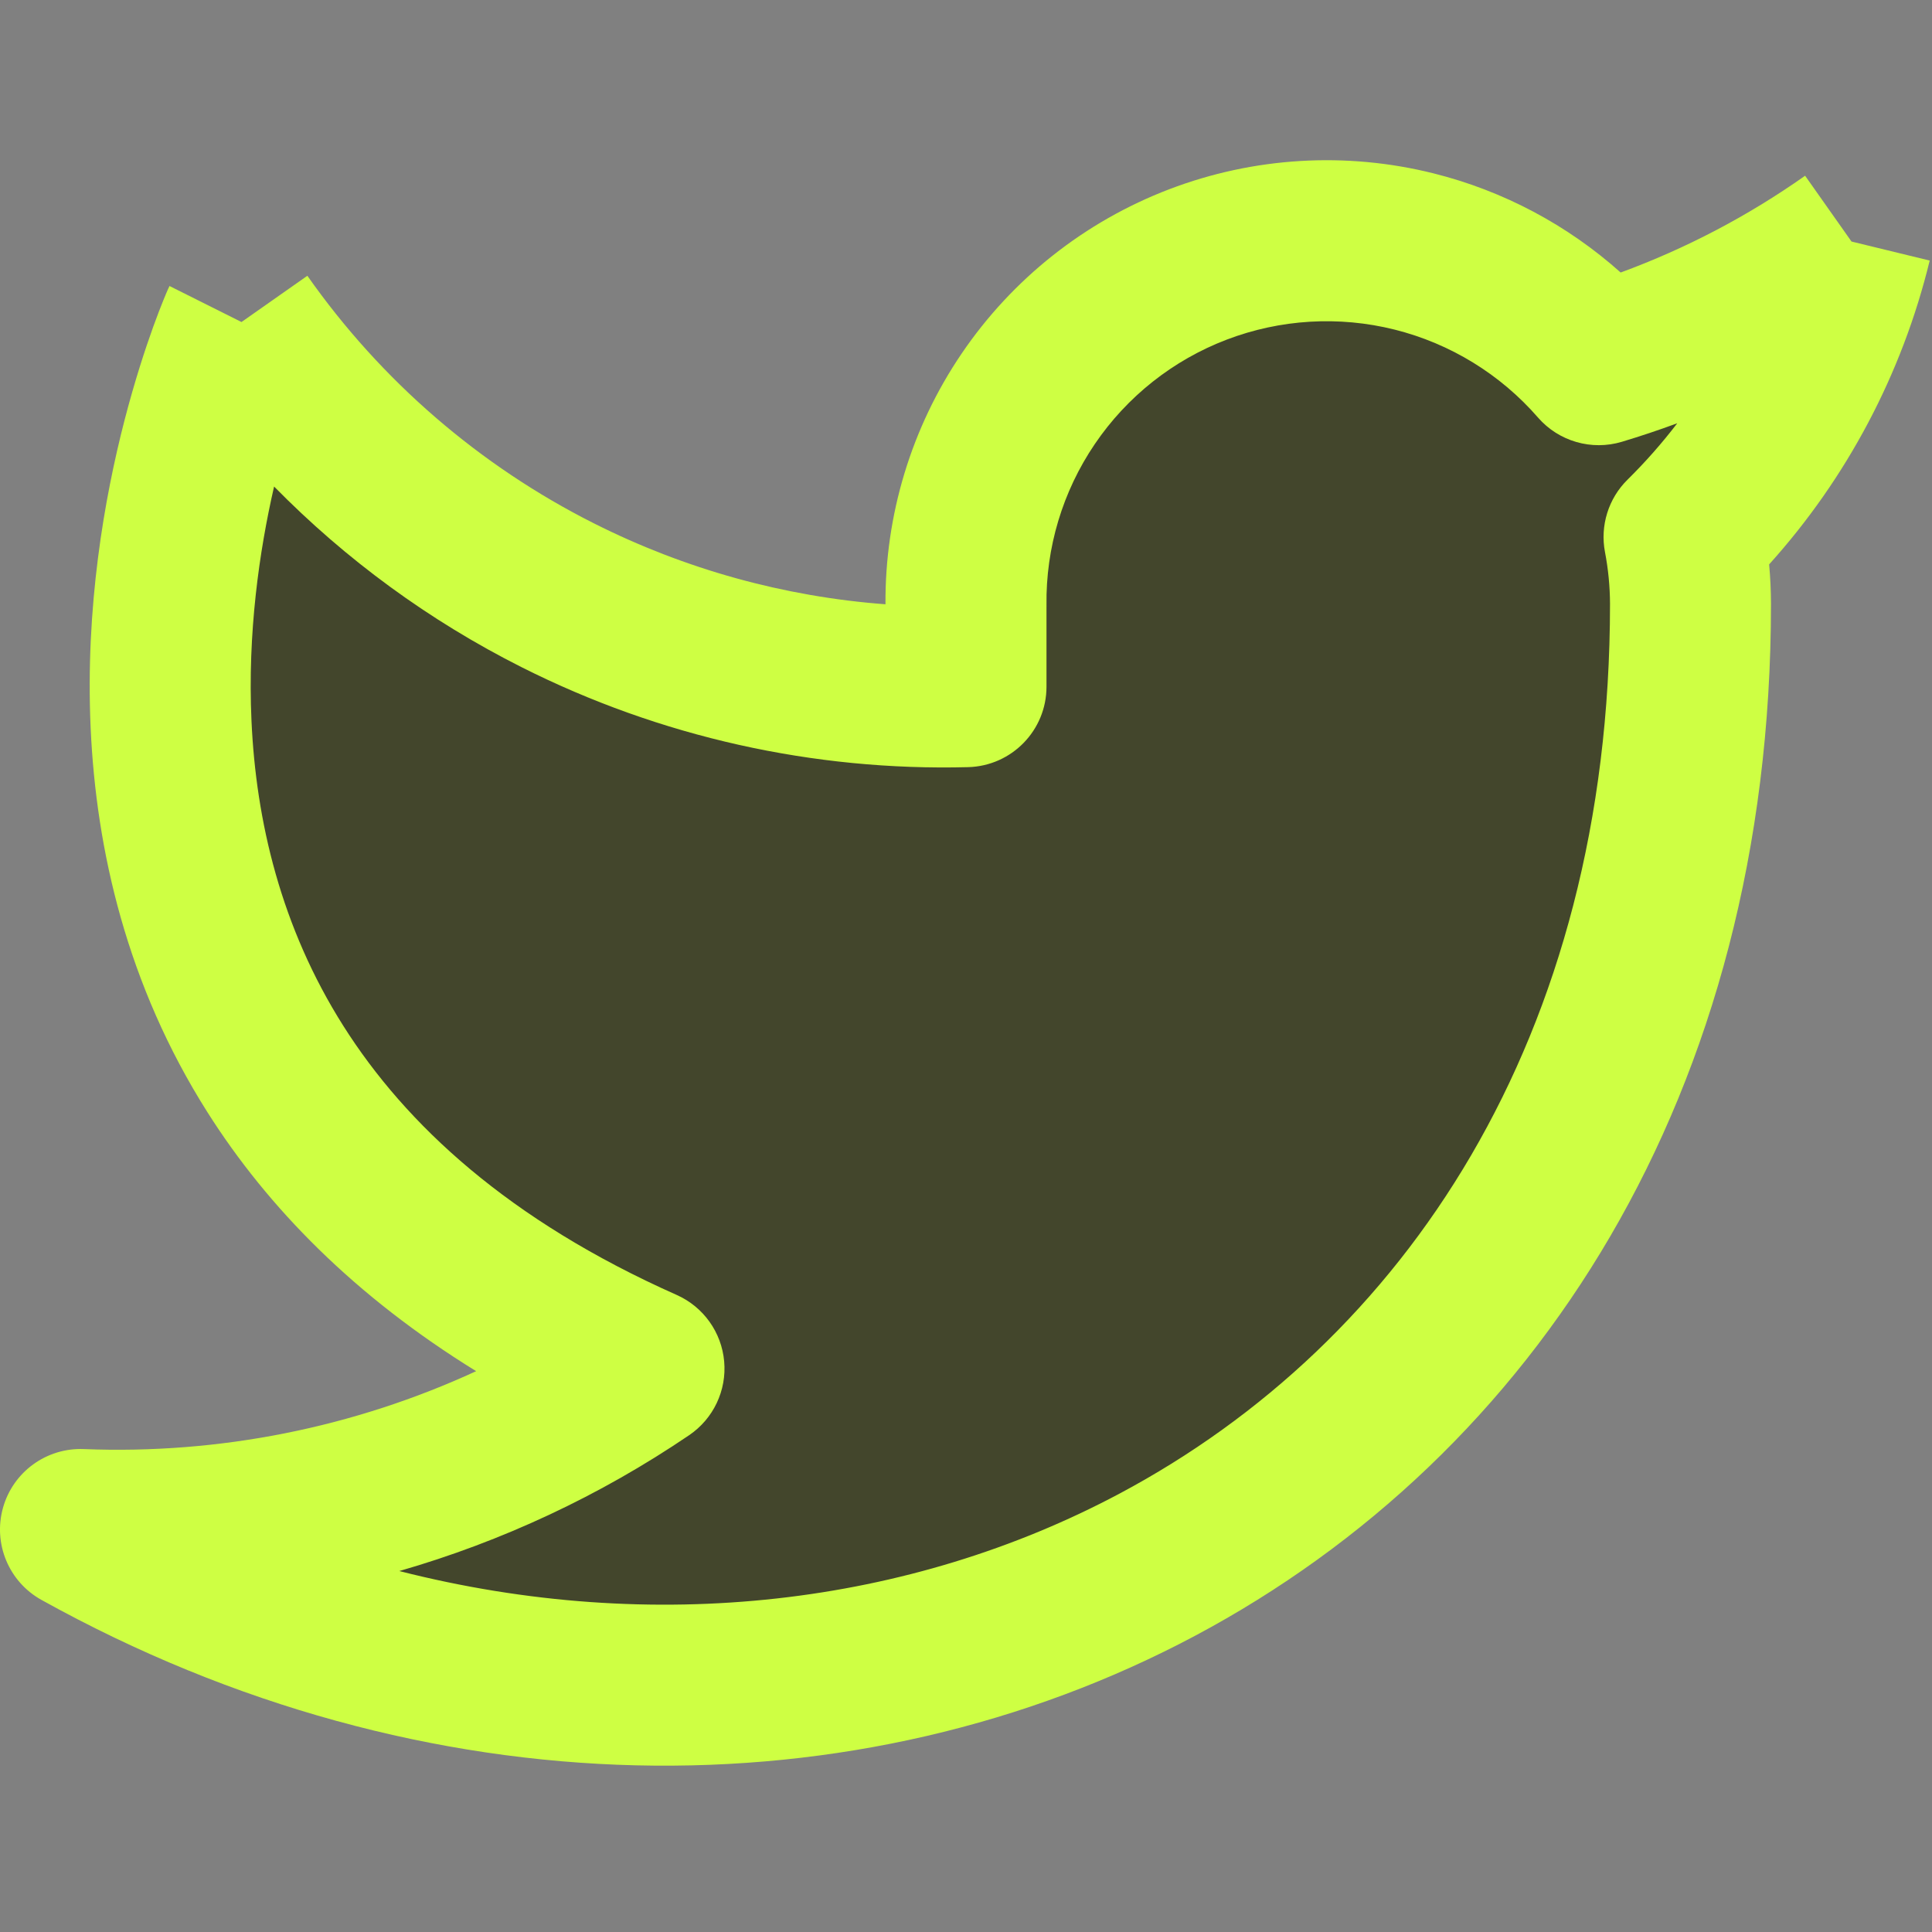 <svg viewBox="0 0 53 53" fill="none" xmlns="http://www.w3.org/2000/svg">
<rect x="0" y="0" width="53" height="53" fill="#808080" stroke="none"/>
<g clip-path="url(#clip0_7699_19174)">
<path d="M4.411 21.917L6.743 11.658L16.536 15.855L26.328 19.585L28.194 9.326L36.588 6.995L43.116 9.326L49.178 9.793L46.847 13.057L43.582 30.311L36.588 41.036L25.396 45.7H13.271L3.479 41.969L10.473 41.036L16.536 37.306L8.142 30.311L4.411 21.917Z" fill="#43462C"/>
<path fill-rule="evenodd" clip-rule="evenodd" d="M32.077 5.191C34.393 4.307 36.925 4.155 39.33 4.757C41.242 5.236 43.001 6.172 44.459 7.476C46.253 6.817 47.954 5.925 49.519 4.821L50.792 6.626L52.937 7.148C52.181 10.254 50.665 13.117 48.532 15.483C48.565 15.84 48.582 16.198 48.583 16.556L48.583 16.563C48.583 30.034 42.098 39.916 32.782 44.875C23.521 49.804 11.684 49.749 1.136 43.889C0.242 43.393 -0.194 42.347 0.082 41.363C0.358 40.378 1.274 39.712 2.296 39.752C6.021 39.901 9.709 39.16 13.062 37.615C9.742 35.567 7.352 33.135 5.691 30.512C3.475 27.012 2.638 23.305 2.487 19.976C2.336 16.657 2.863 13.668 3.417 11.525C3.696 10.448 3.985 9.57 4.207 8.954C4.319 8.646 4.414 8.402 4.484 8.23C4.519 8.144 4.547 8.076 4.568 8.027L4.594 7.968L4.6 7.953C4.616 7.917 4.632 7.882 4.65 7.846L6.625 8.834L8.432 7.565C10.454 10.444 13.156 12.778 16.299 14.36C18.798 15.618 21.515 16.369 24.291 16.577C24.275 14.127 25.003 11.728 26.38 9.7C27.772 7.649 29.761 6.075 32.077 5.191ZM7.519 13.347C7.113 15.117 6.789 17.361 6.899 19.775C7.023 22.519 7.705 25.437 9.422 28.148C11.131 30.846 13.948 33.473 18.564 35.524C19.296 35.85 19.795 36.547 19.866 37.346C19.938 38.145 19.57 38.919 18.907 39.37C16.454 41.035 13.767 42.288 10.954 43.098C17.954 44.881 24.97 44.03 30.707 40.976C38.506 36.825 44.166 28.49 44.167 16.567C44.165 16.09 44.119 15.614 44.029 15.145C43.891 14.421 44.123 13.675 44.648 13.158C45.14 12.673 45.595 12.156 46.012 11.611C45.512 11.796 45.006 11.965 44.494 12.119C43.663 12.369 42.761 12.109 42.191 11.454C41.158 10.266 39.785 9.424 38.258 9.042C36.731 8.66 35.123 8.756 33.652 9.317C32.181 9.878 30.918 10.878 30.034 12.181C29.15 13.483 28.687 15.026 28.708 16.6L28.709 16.629H28.708V18.838C28.708 20.035 27.754 21.014 26.557 21.045C22.312 21.155 18.106 20.214 14.313 18.305C11.783 17.032 9.49 15.354 7.519 13.347Z" fill="#CEFF43"/>
</g>
<defs>
</defs>
</svg>
